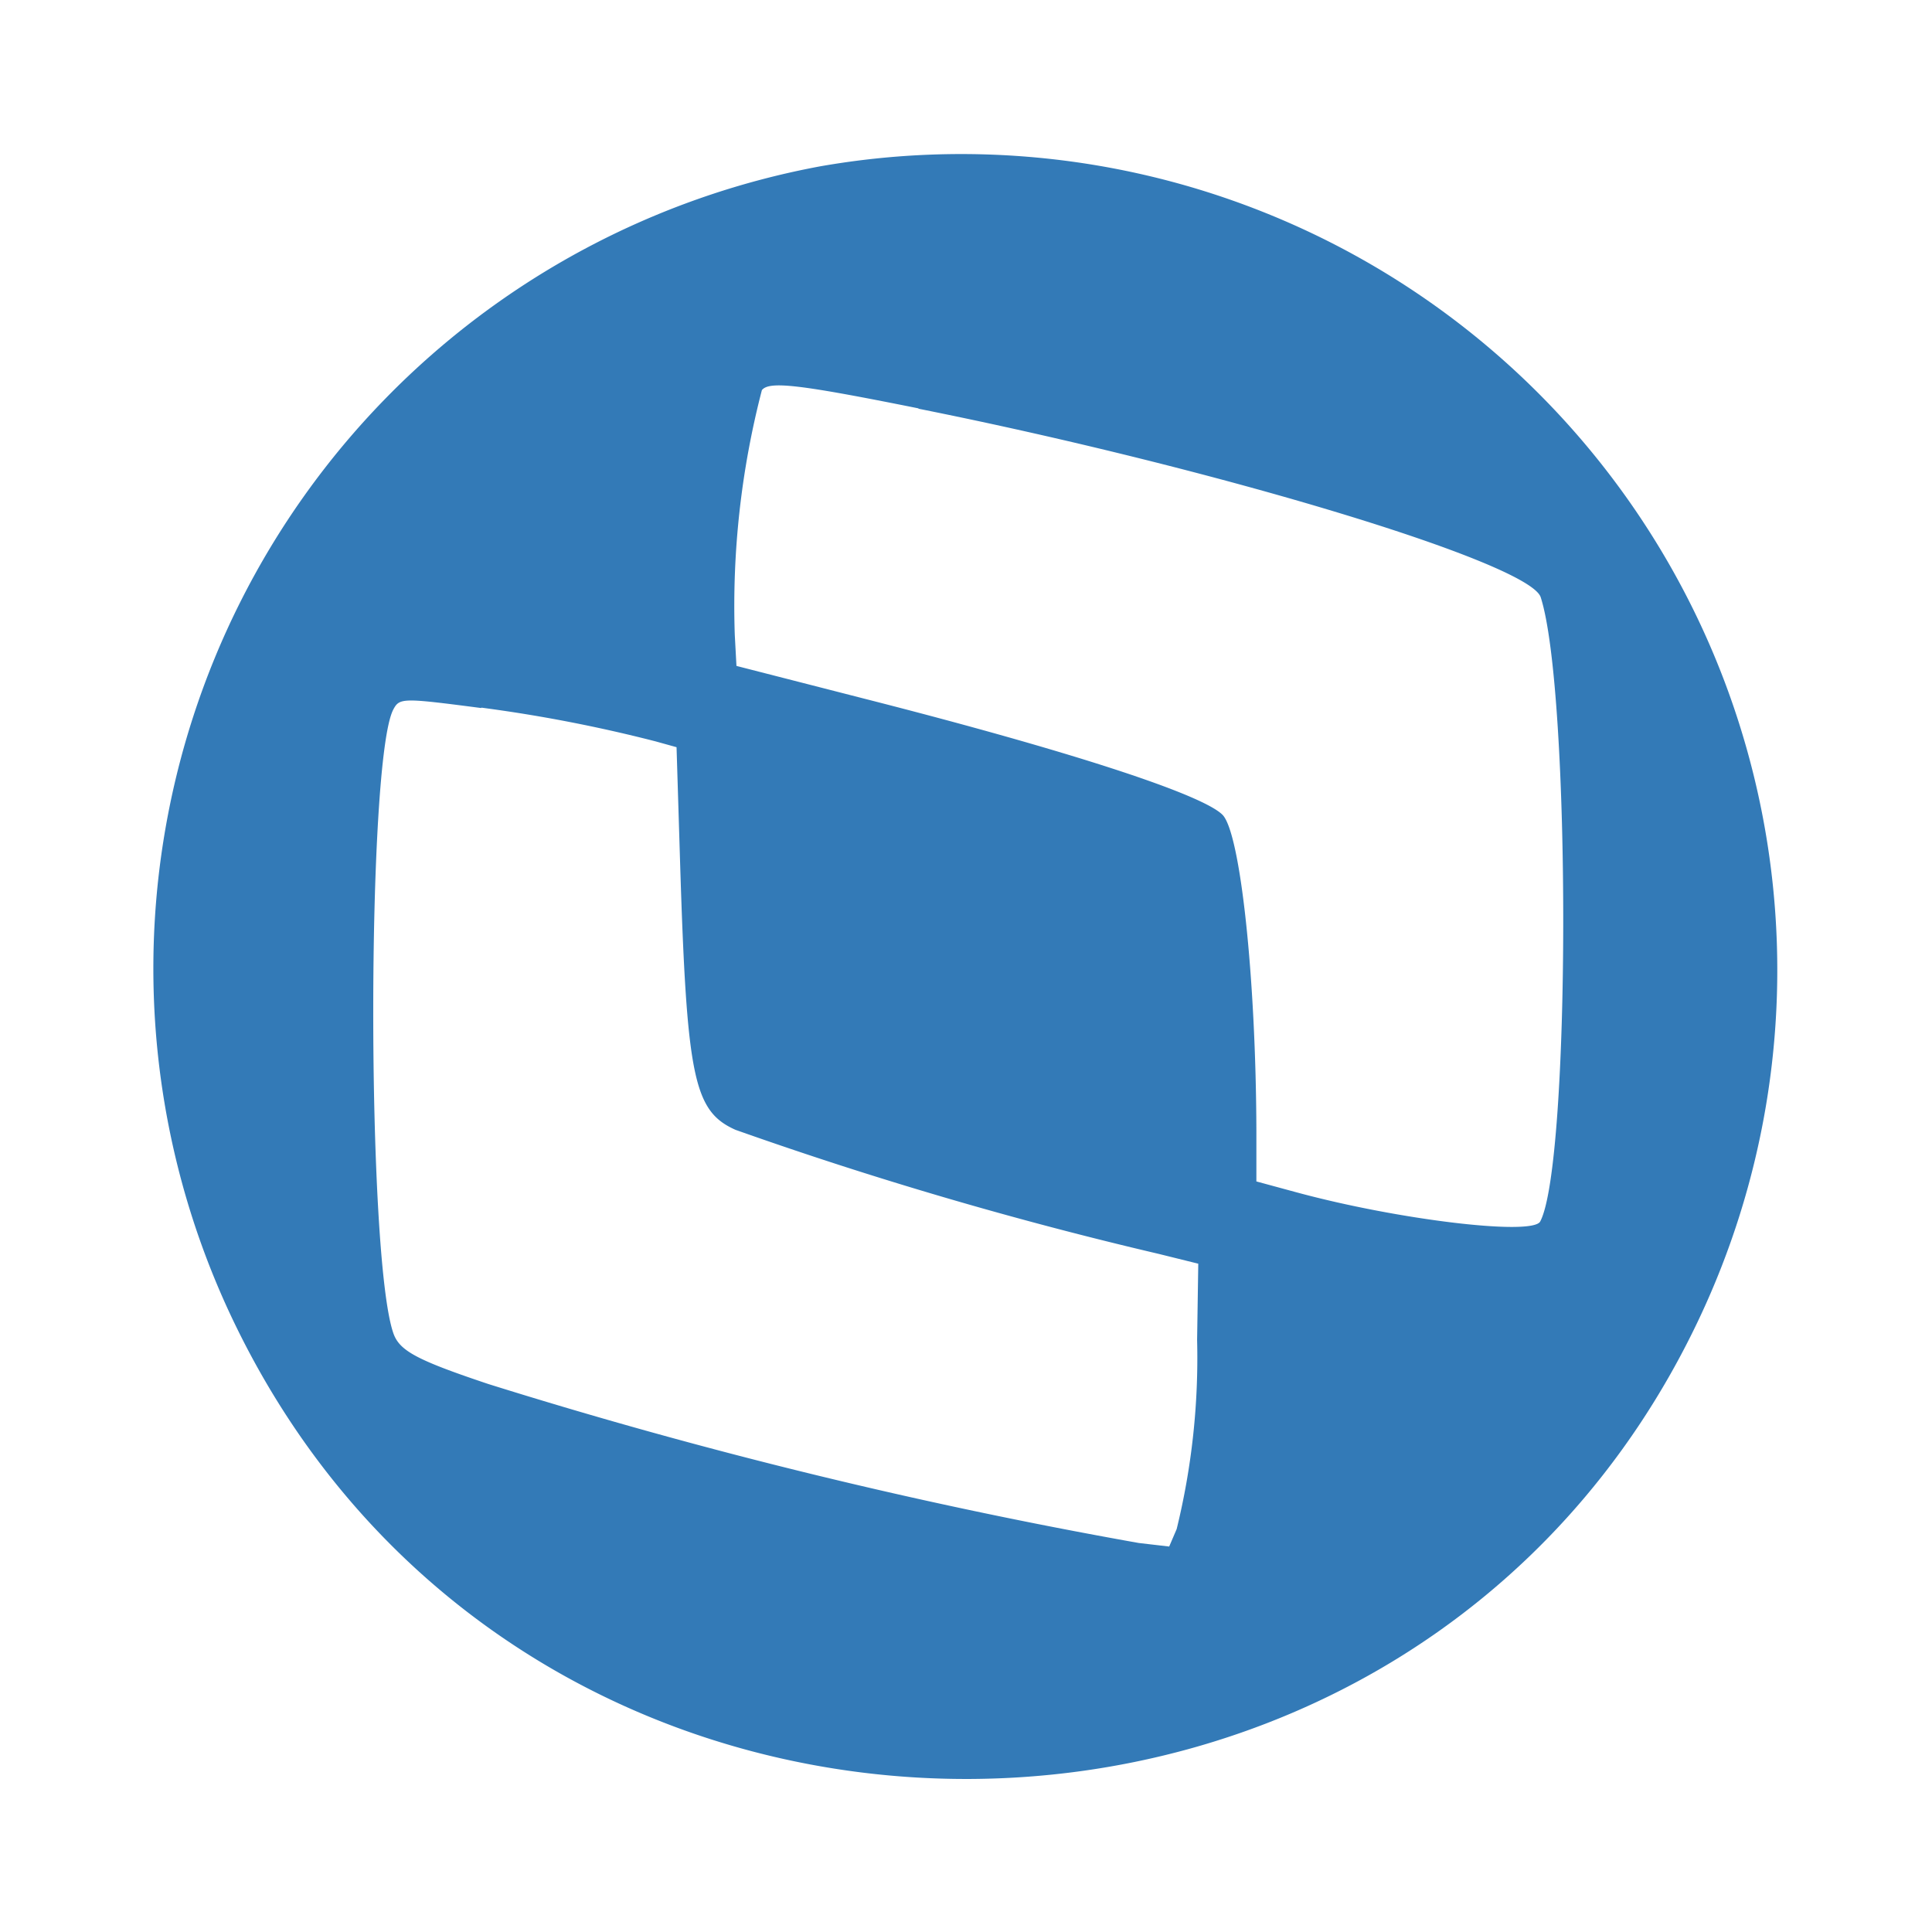 <svg xmlns="http://www.w3.org/2000/svg" width="100%" height="100%" viewBox="-0.64 -0.64 33.28 33.28"><path fill="#337ab7" fill-rule="evenodd" d="M13.489 2.225a14.055 14.055 0 00-10.055 20c5.108 10.438 20.228 10.353 25.191-.142A14.058 14.058 0 0013.489 2.225m1.69 4.175C20.365 7.437 25.715 9.06 25.9 9.649c.522 1.627.515 9.762-.009 10.752-.132.249-2.433-.025-4.189-.5l-.7-.19v-.878c-.008-2.635-.276-5.13-.584-5.438-.353-.354-2.64-1.1-6.143-1.993l-2.229-.571-.029-.538a14.782 14.782 0 01.467-4.213c.128-.159.635-.1 2.7.315m-7.53 5.155a25.251 25.251 0 013 .581l.36.1.061 1.982c.115 3.712.234 4.287.954 4.609a68.947 68.947 0 007.29 2.137l.682.169-.02 1.314a12.388 12.388 0 01-.352 3.257L19.5 26l-.524-.061A90.469 90.469 0 017.77 23.2c-1.23-.412-1.528-.571-1.634-.874-.463-1.332-.461-9.877 0-10.746.107-.2.16-.2 1.51-.024"/></svg>